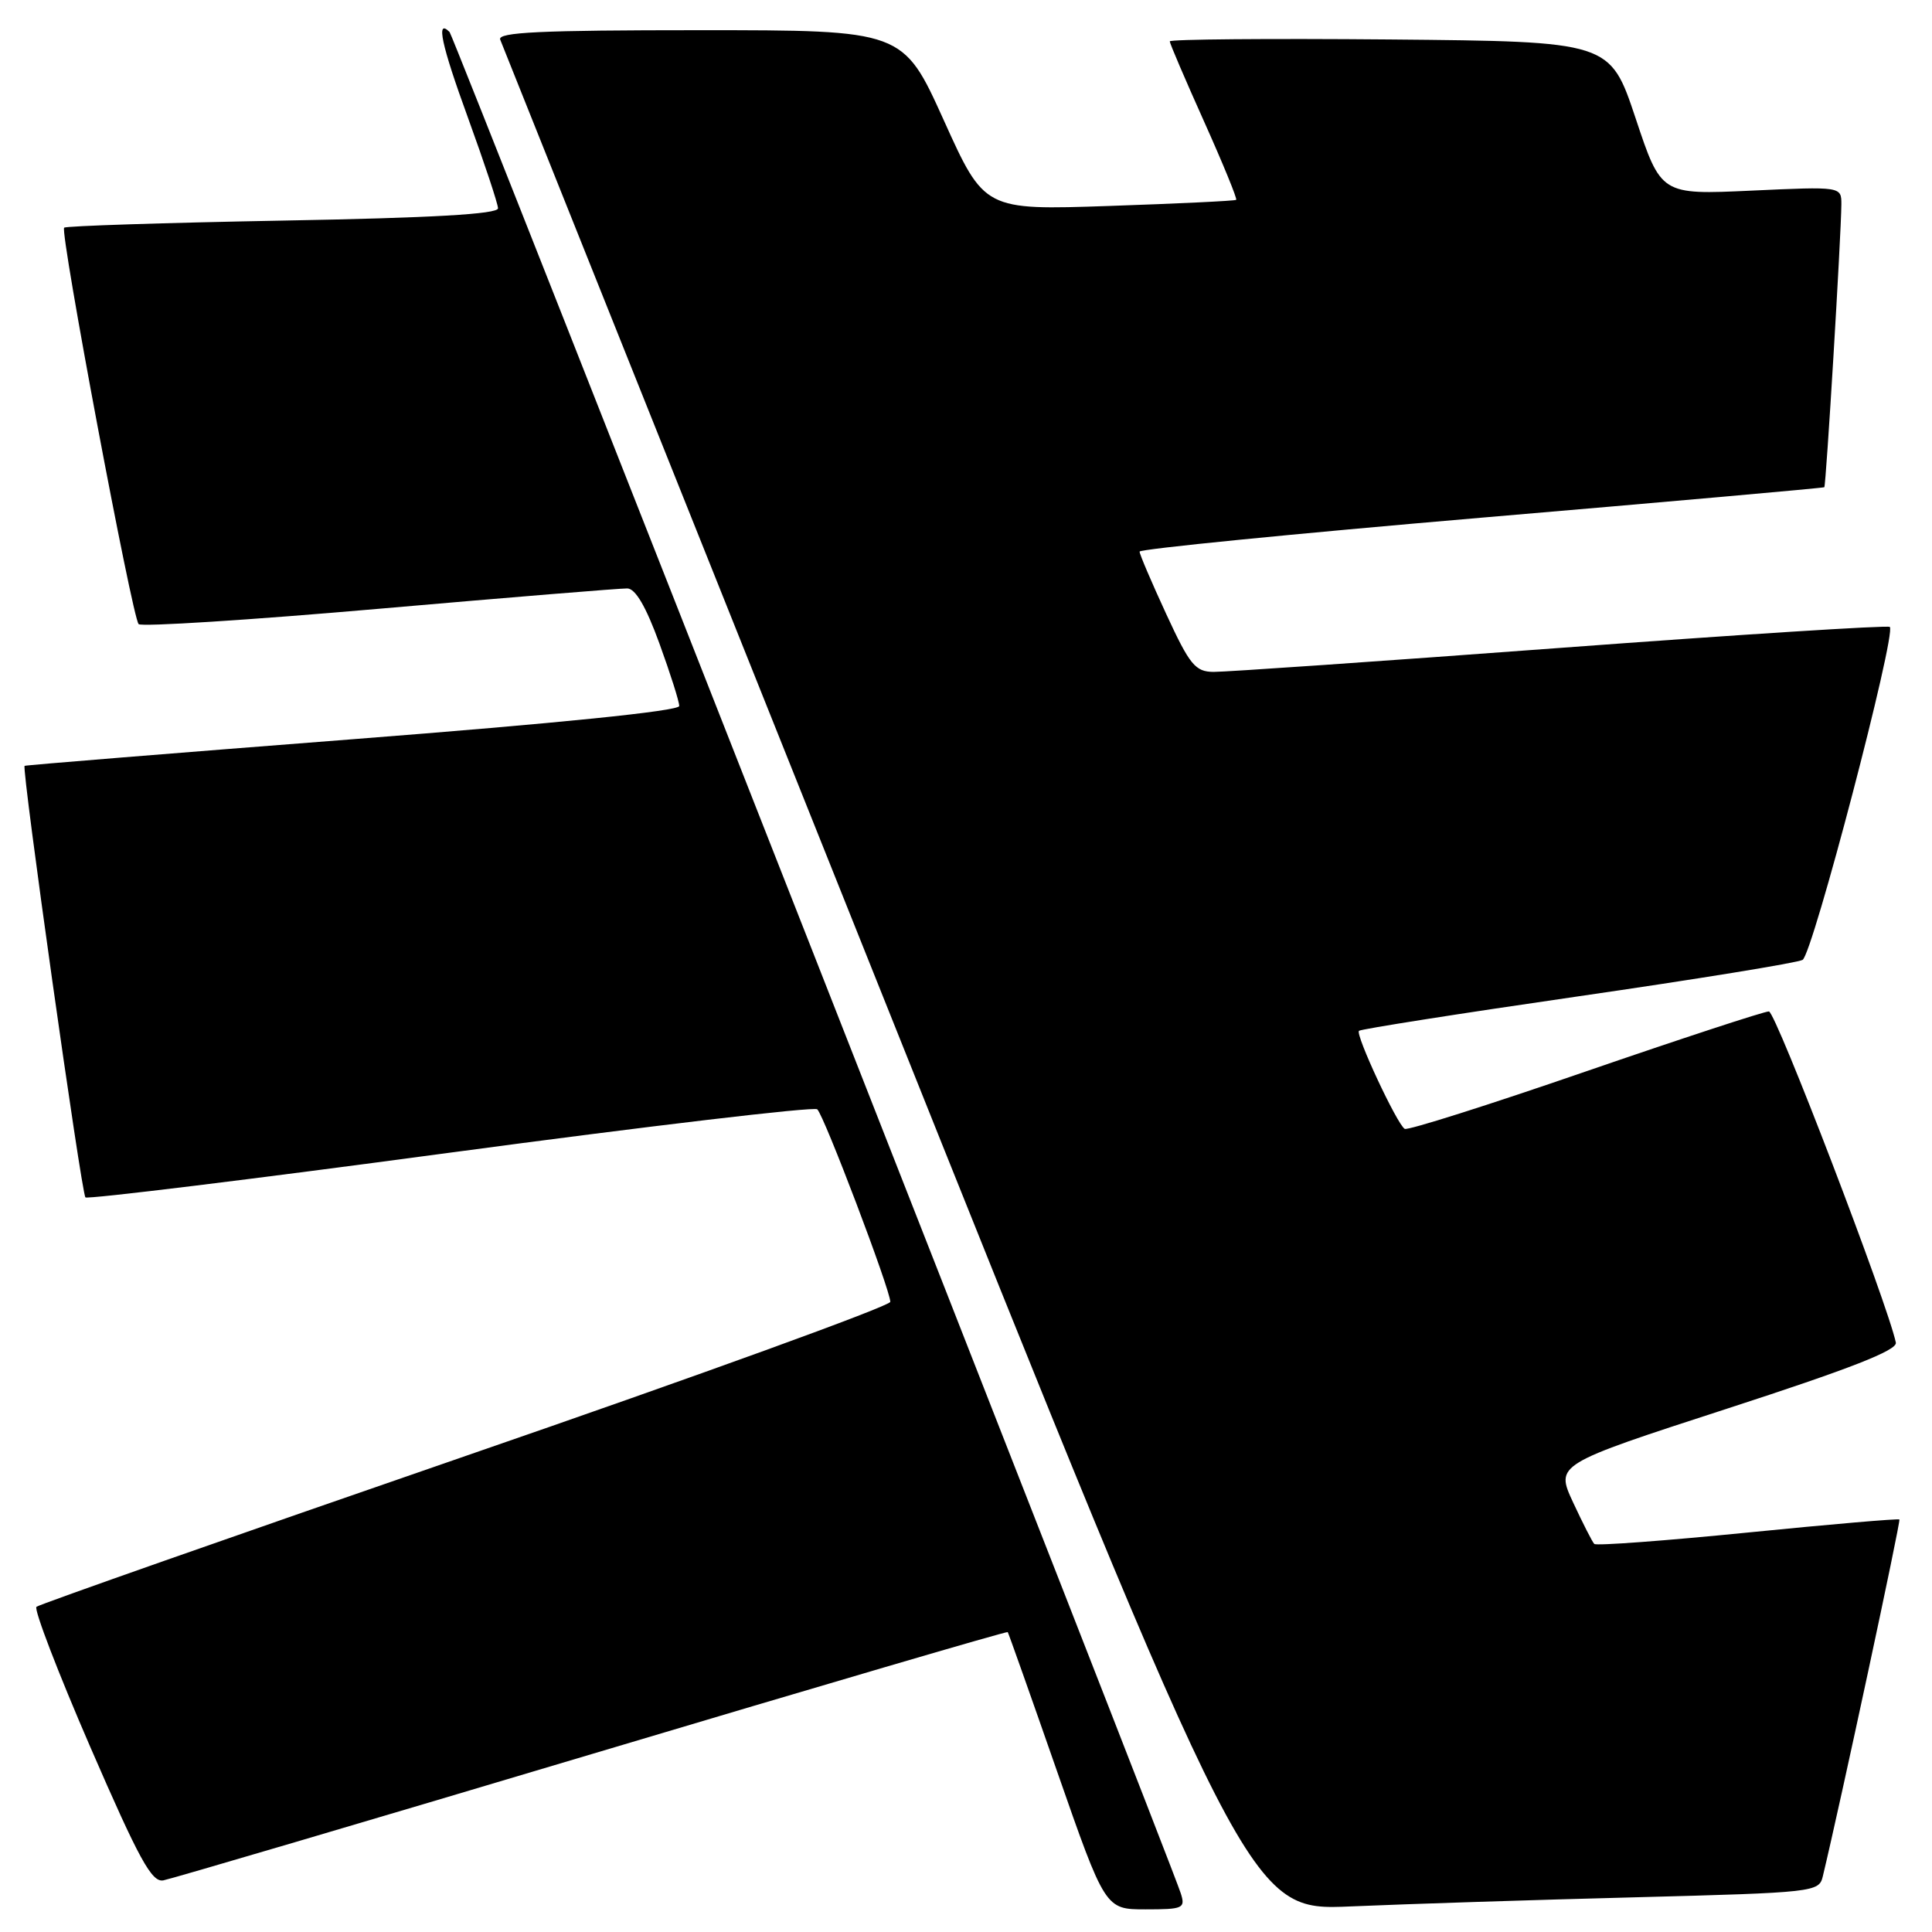 <?xml version="1.0" encoding="UTF-8" standalone="no"?>
<!DOCTYPE svg PUBLIC "-//W3C//DTD SVG 1.1//EN" "http://www.w3.org/Graphics/SVG/1.1/DTD/svg11.dtd" >
<svg xmlns="http://www.w3.org/2000/svg" xmlns:xlink="http://www.w3.org/1999/xlink" version="1.1" viewBox="0 0 256 256">
 <g >
 <path fill="currentColor"
d=" M 156.46 250.88 C 155.07 246.49 60.11 4.78 59.57 4.24 C 57.72 2.39 58.48 5.93 62.00 15.58 C 64.18 21.58 65.98 27.00 65.99 27.60 C 66.00 28.37 57.29 28.87 37.45 29.23 C 21.75 29.52 8.72 29.94 8.50 30.17 C 7.92 30.74 17.53 81.86 18.37 82.70 C 18.74 83.07 33.10 82.16 50.27 80.66 C 67.45 79.16 82.23 77.95 83.12 77.97 C 84.20 77.99 85.60 80.38 87.37 85.25 C 88.82 89.24 90.01 92.97 90.00 93.55 C 90.00 94.21 74.05 95.83 46.75 97.95 C 22.96 99.80 3.39 101.38 3.26 101.48 C 2.84 101.78 10.79 158.12 11.32 158.66 C 11.60 158.93 33.35 156.27 59.66 152.73 C 85.97 149.20 107.85 146.61 108.29 146.99 C 109.18 147.76 117.98 170.95 117.97 172.50 C 117.97 173.05 92.66 182.24 61.73 192.91 C 30.81 203.59 5.20 212.59 4.83 212.91 C 4.47 213.24 7.68 221.60 11.97 231.50 C 18.45 246.42 20.10 249.44 21.64 249.16 C 22.66 248.97 48.22 241.44 78.42 232.42 C 108.63 223.40 133.43 216.12 133.53 216.26 C 133.63 216.39 136.58 224.71 140.08 234.75 C 146.45 253.00 146.45 253.00 151.79 253.00 C 156.78 253.00 157.09 252.86 156.46 250.88 Z  M 216.76 251.40 C 240.44 250.78 241.03 250.71 241.53 248.63 C 243.83 239.08 251.88 201.55 251.68 201.34 C 251.54 201.20 242.49 201.98 231.57 203.07 C 220.65 204.16 211.50 204.84 211.25 204.58 C 210.99 204.32 209.73 201.84 208.44 199.07 C 206.11 194.04 206.11 194.04 228.80 186.67 C 245.19 181.35 251.42 178.92 251.21 177.90 C 250.15 172.82 235.29 134.03 234.39 134.02 C 233.78 134.01 222.83 137.60 210.05 142.00 C 197.27 146.41 186.51 149.82 186.13 149.58 C 185.10 148.95 179.57 137.09 180.07 136.59 C 180.31 136.36 193.33 134.31 209.00 132.04 C 224.68 129.77 238.11 127.59 238.85 127.19 C 240.17 126.49 251.30 83.97 250.41 83.07 C 250.16 82.83 230.51 84.08 206.73 85.85 C 182.95 87.62 162.28 89.05 160.78 89.03 C 158.38 89.00 157.65 88.12 154.53 81.36 C 152.59 77.16 151.00 73.44 151.00 73.09 C 151.00 72.75 171.36 70.73 196.25 68.60 C 221.14 66.48 241.60 64.66 241.73 64.56 C 241.96 64.37 243.96 31.25 243.99 27.10 C 244.00 24.71 244.00 24.71 232.05 25.26 C 220.10 25.81 220.10 25.81 216.72 15.65 C 213.33 5.50 213.33 5.50 184.17 5.23 C 168.13 5.09 155.00 5.20 155.00 5.48 C 155.00 5.76 157.05 10.54 159.55 16.11 C 162.05 21.68 163.96 26.35 163.80 26.48 C 163.63 26.62 156.06 26.98 146.97 27.29 C 130.44 27.85 130.44 27.85 125.05 15.92 C 119.66 4.00 119.66 4.00 92.72 4.00 C 71.58 4.00 65.89 4.27 66.28 5.25 C 66.55 5.94 88.98 62.01 116.12 129.85 C 165.47 253.20 165.47 253.20 178.99 252.61 C 186.42 252.29 203.42 251.74 216.76 251.40 Z "/>
</g>
</svg>